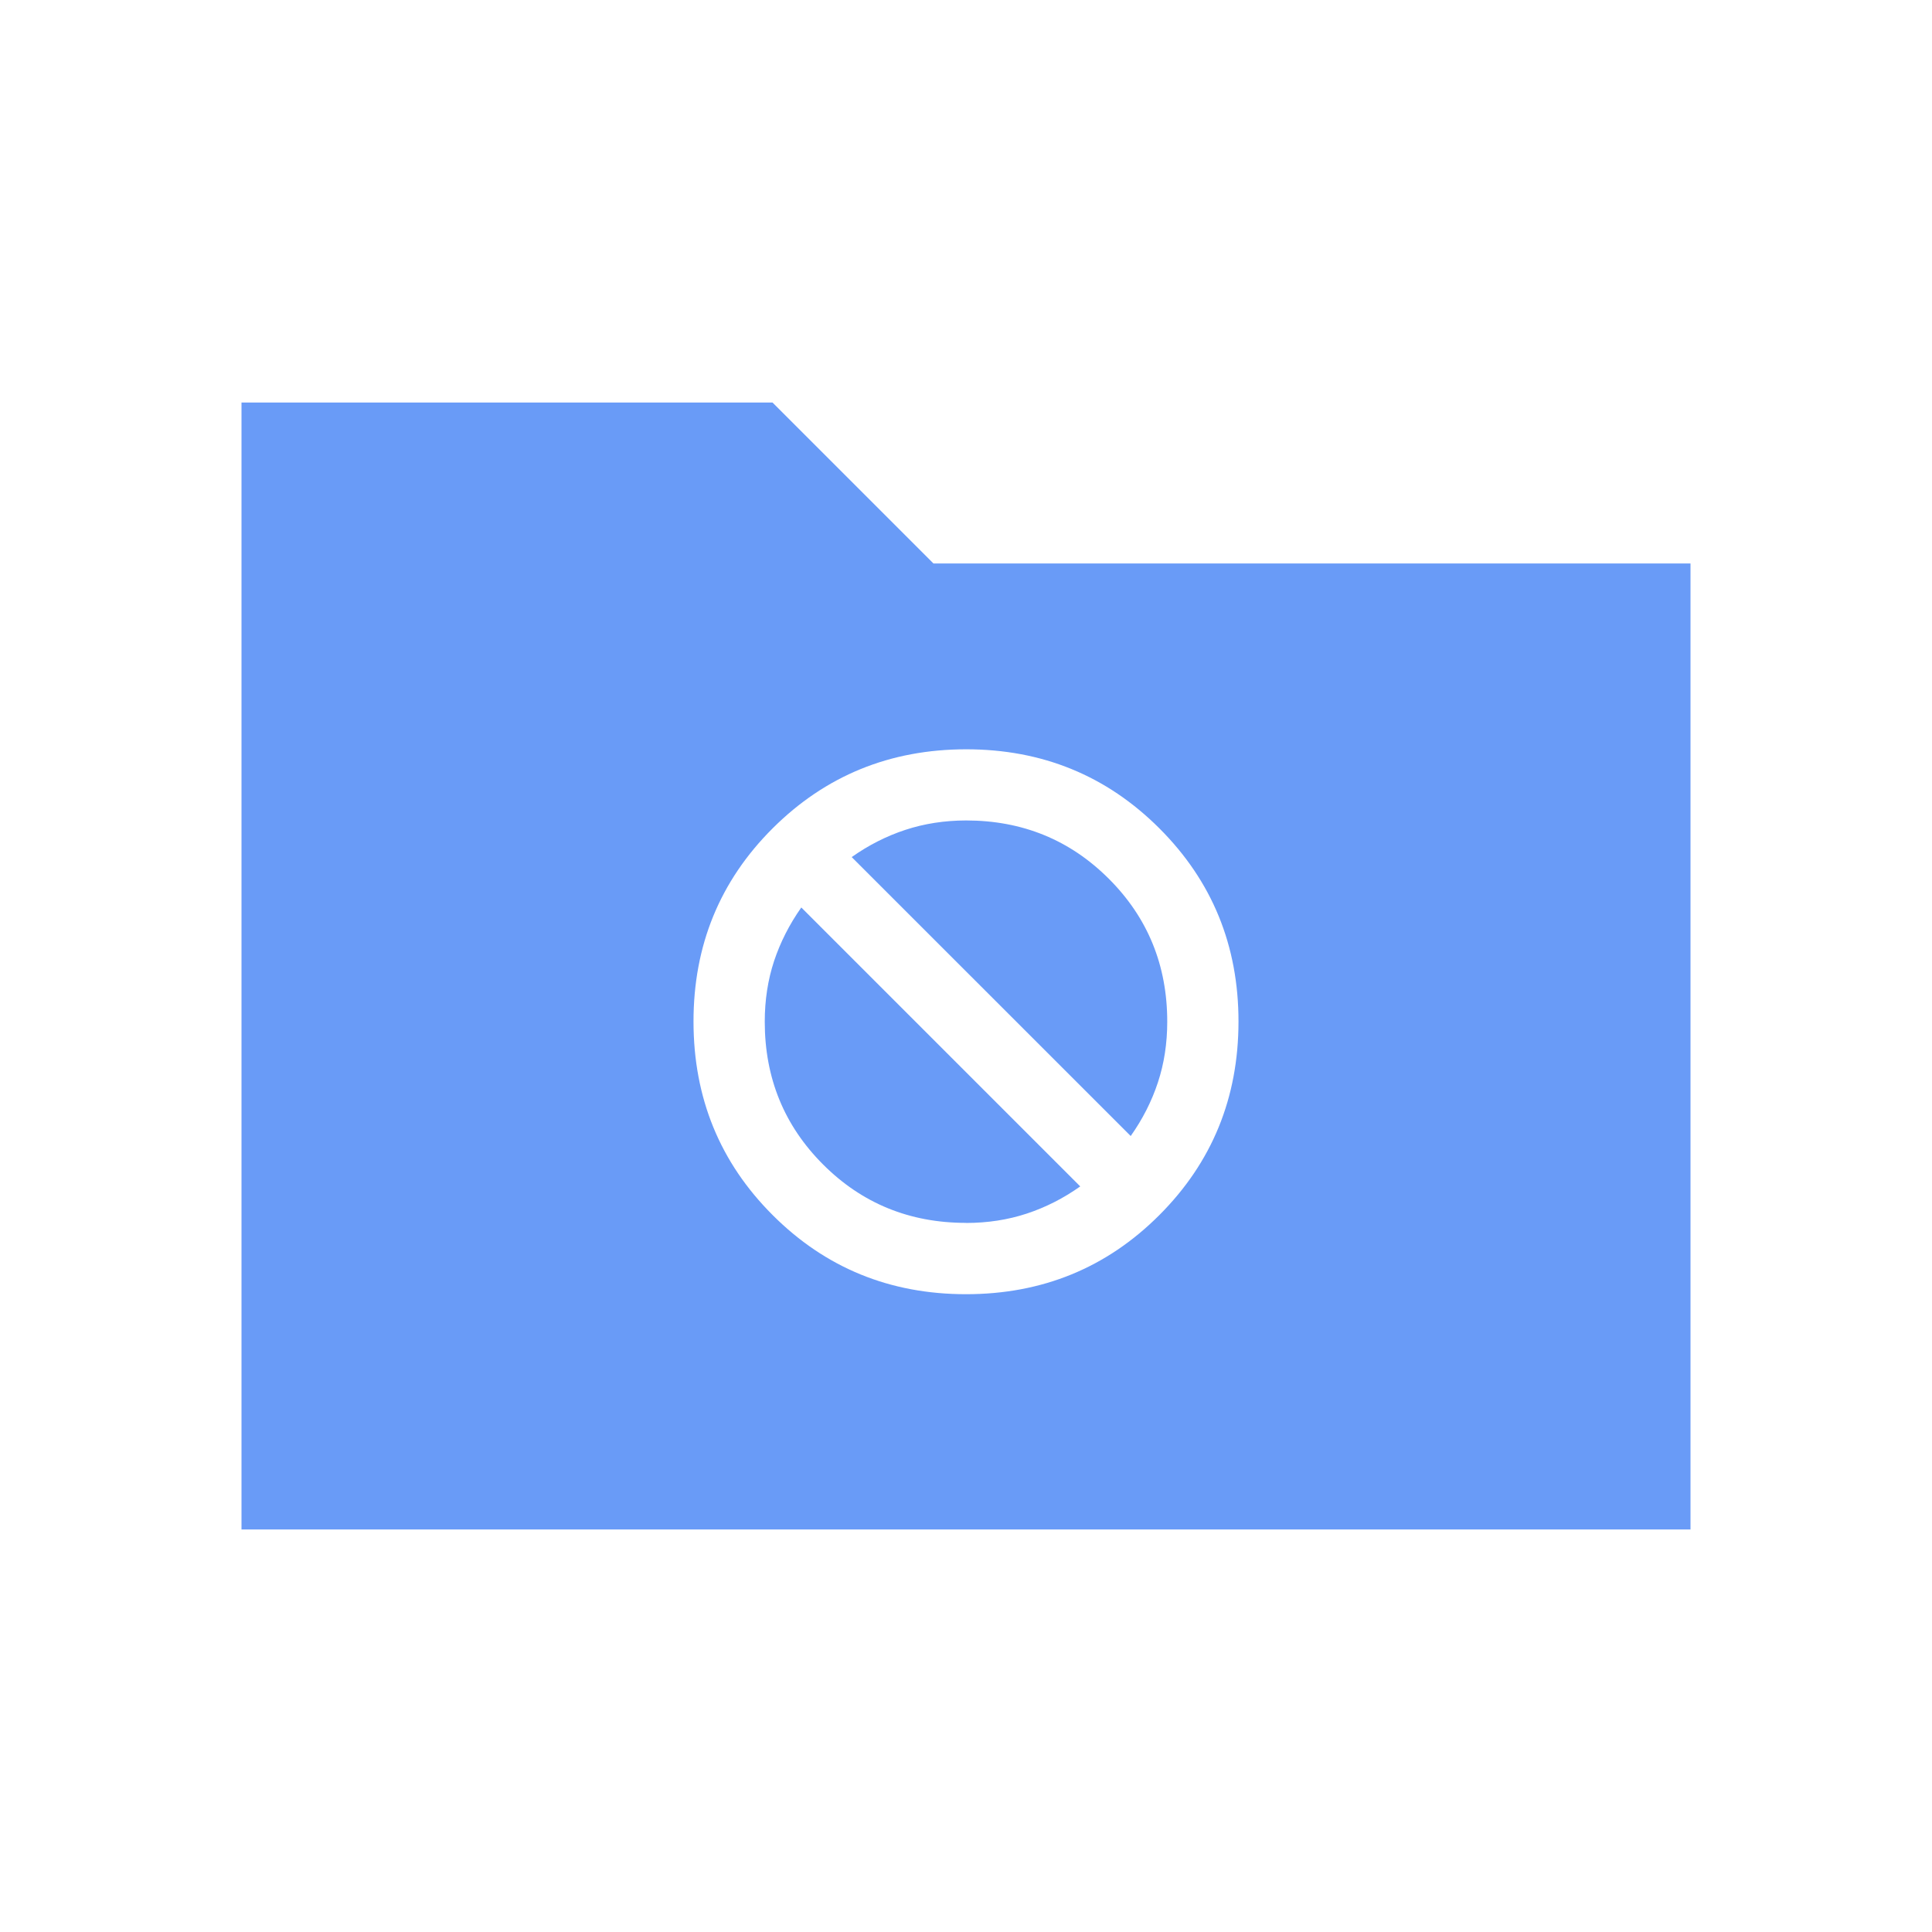 <svg width="140" height="140" viewBox="0 0 140 140" fill="none" xmlns="http://www.w3.org/2000/svg">
<path d="M17.5 110.833V29.167H55.977L67.643 40.833H122.5V110.833H17.5ZM70 93.783C75.522 93.783 80.193 91.871 84.012 88.048C87.831 84.226 89.742 79.555 89.746 74.037C89.75 68.518 87.838 63.848 84.012 60.025C80.185 56.202 75.514 54.293 70 54.297C64.486 54.301 59.815 56.21 55.988 60.025C52.162 63.84 50.25 68.511 50.254 74.037C50.258 79.563 52.169 84.233 55.988 88.048C59.811 91.871 64.482 93.783 70 93.783ZM61.717 62.108C62.938 61.244 64.233 60.587 65.602 60.136C66.971 59.685 68.437 59.457 70 59.453C74.083 59.453 77.535 60.863 80.354 63.683C83.174 66.502 84.583 69.953 84.583 74.037C84.583 75.6 84.358 77.066 83.907 78.435C83.456 79.804 82.798 81.099 81.935 82.32L61.717 62.108ZM70 88.614C65.917 88.614 62.465 87.204 59.646 84.385C56.826 81.566 55.417 78.116 55.417 74.037C55.417 72.473 55.642 71.007 56.093 69.638C56.548 68.273 57.206 66.98 58.065 65.759L78.278 85.972C77.06 86.835 75.767 87.492 74.398 87.943C73.029 88.394 71.563 88.62 70 88.62" fill="#699BF7"/>
</svg>
